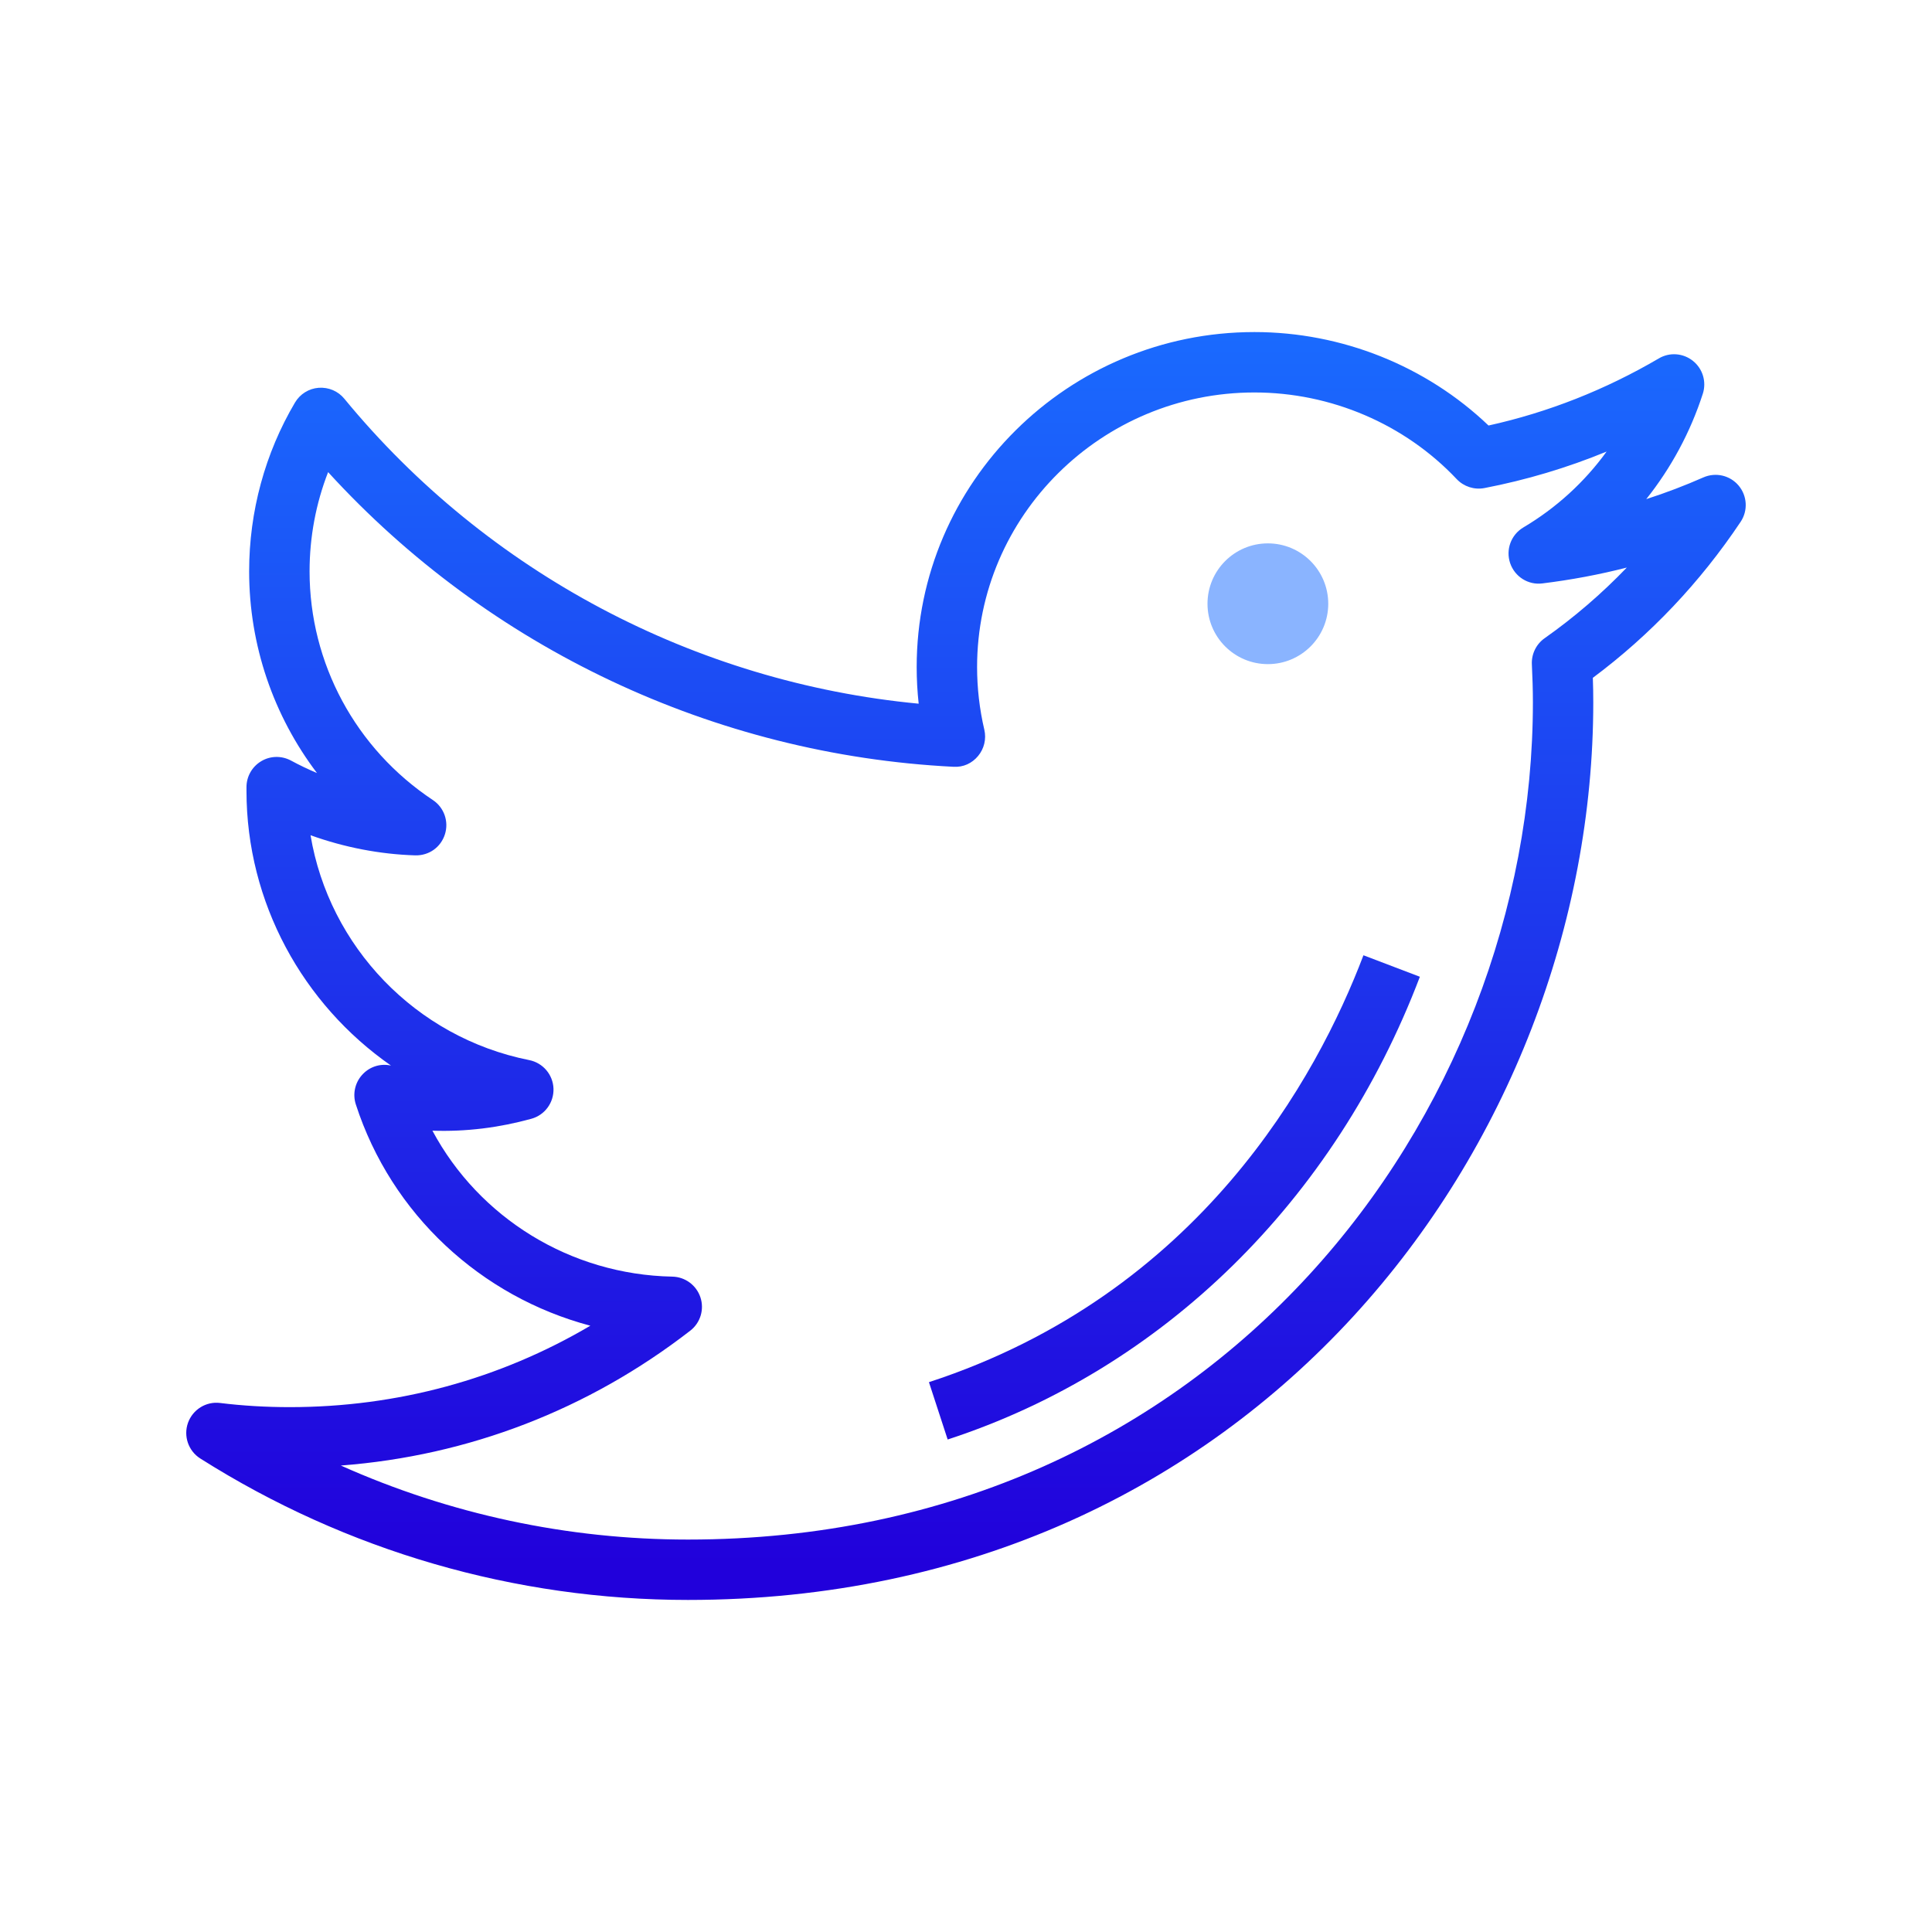 <?xml version="1.0" encoding="UTF-8"?>
<svg xmlns="http://www.w3.org/2000/svg" xmlns:xlink="http://www.w3.org/1999/xlink" width="256pt" height="256pt" viewBox="0 0 256 256" version="1.1">
<defs>
<linearGradient id="linear0" gradientUnits="userSpaceOnUse" x1="86" y1="26.703" x2="86" y2="140.274" gradientTransform="matrix(1.488,0,0,1.488,0,0)">
<stop offset="0" style="stop-color:rgb(10.196%,42.745%,100%);stop-opacity:1;"/>
<stop offset="1" style="stop-color:rgb(12.941%,0%,85.882%);stop-opacity:1;"/>
</linearGradient>
<linearGradient id="linear1" gradientUnits="userSpaceOnUse" x1="104.552" y1="26.703" x2="104.552" y2="140.274" gradientTransform="matrix(1.488,0,0,1.488,0,0)">
<stop offset="0" style="stop-color:rgb(10.196%,42.745%,100%);stop-opacity:1;"/>
<stop offset="1" style="stop-color:rgb(12.941%,0%,85.882%);stop-opacity:1;"/>
</linearGradient>
<linearGradient id="linear2" gradientUnits="userSpaceOnUse" x1="112.875" y1="48.319" x2="112.875" y2="57.856" gradientTransform="matrix(4,0,0,4,0,0)">
<stop offset="0" style="stop-color:rgb(54.118%,70.588%,100%);stop-opacity:1;"/>
<stop offset="1" style="stop-color:rgb(40.392%,29.804%,100%);stop-opacity:1;"/>
</linearGradient>
</defs>
<g id="surface8549443">
<path style=" stroke:none;fill-rule:nonzero;fill:url(#linear0);" d="M 230.379 64.344 C 229.234 62.98 227.332 62.543 225.699 63.262 C 223.242 64.344 220.719 65.309 218.137 66.137 C 221.434 61.996 223.984 57.273 225.633 52.172 C 226.141 50.59 225.625 48.863 224.328 47.824 C 223.031 46.781 221.23 46.645 219.805 47.492 C 212.695 51.656 205.117 54.645 197.238 56.383 C 188.977 48.488 177.797 44 166.219 44 C 141.543 44 121.465 63.91 121.465 88.387 C 121.465 90.004 121.551 91.629 121.73 93.242 C 92.094 90.426 64.574 75.871 45.625 52.832 C 44.797 51.824 43.551 51.293 42.223 51.383 C 40.926 51.484 39.754 52.211 39.09 53.336 C 35.117 60.051 33.012 67.789 33.012 75.707 C 33.012 85.496 36.238 94.828 42 102.43 C 40.832 101.938 39.684 101.387 38.562 100.781 C 37.32 100.113 35.82 100.137 34.613 100.863 C 33.398 101.59 32.66 102.891 32.66 104.301 L 32.66 104.777 C 32.66 119.609 40.133 133.066 51.805 141.191 C 51.758 141.184 51.707 141.172 51.66 141.164 C 50.262 140.902 48.863 141.41 47.941 142.473 C 47.016 143.531 46.715 144.996 47.148 146.336 C 51.875 160.93 63.742 171.82 78.223 175.664 C 66.211 182.746 52.621 186.453 38.395 186.453 C 35.254 186.453 32.145 186.27 29.164 185.902 C 27.297 185.668 25.539 186.777 24.91 188.531 C 24.285 190.293 24.961 192.258 26.539 193.258 C 45.91 205.52 68.258 212 91.16 212 C 166.246 212 211.117 151.523 211.117 93.055 C 211.117 91.973 211.098 90.891 211.059 89.816 C 218.688 84.125 225.27 77.18 230.645 69.141 C 231.633 67.66 231.523 65.707 230.379 64.344 Z M 204.668 84.57 C 203.551 85.359 202.914 86.664 202.98 88.031 C 203.059 89.691 203.117 91.367 203.117 93.055 C 203.117 147.59 161.238 204 91.16 204 C 75.23 204 59.586 200.641 45.164 194.191 C 62.066 192.906 77.957 186.793 91.465 176.32 C 92.805 175.281 93.344 173.512 92.809 171.902 C 92.273 170.297 90.785 169.195 89.09 169.16 C 75.562 168.898 63.473 161.352 57.297 149.82 C 61.758 149.973 66.109 149.426 70.398 148.246 C 72.188 147.758 73.402 146.102 73.34 144.246 C 73.273 142.391 71.941 140.832 70.125 140.469 C 55.031 137.461 43.598 125.375 41.148 110.672 C 45.637 112.285 50.336 113.195 55.02 113.34 C 56.855 113.383 58.41 112.258 58.953 110.555 C 59.496 108.852 58.844 106.996 57.355 106.008 C 47.125 99.215 41.02 87.887 41.02 75.707 C 41.02 71.168 41.859 66.707 43.477 62.559 C 64.754 85.867 94.613 100.004 126.332 101.602 C 127.645 101.688 128.801 101.137 129.602 100.172 C 130.406 99.207 130.711 97.922 130.43 96.699 C 129.789 93.961 129.469 91.164 129.469 88.391 C 129.469 68.328 145.957 52.004 166.223 52.004 C 176.371 52.004 186.141 56.191 193.023 63.488 C 193.965 64.48 195.348 64.926 196.691 64.672 C 202.23 63.605 207.648 61.988 212.883 59.836 C 209.969 63.863 206.223 67.297 201.848 69.891 C 200.219 70.859 199.492 72.832 200.105 74.629 C 200.715 76.414 202.492 77.547 204.375 77.305 C 208.184 76.836 211.922 76.137 215.562 75.203 C 212.238 78.664 208.602 81.797 204.668 84.57 Z M 204.668 84.57 "/>
<path style=" stroke:none;fill-rule:nonzero;fill:url(#linear1);" d="M 123.09 183.145 L 125.57 190.742 C 154.062 181.441 176.867 159.09 188.141 129.426 L 180.664 126.578 C 174.543 142.684 158.934 171.438 123.09 183.145 Z M 123.09 183.145 "/>
<path style=" stroke:none;fill-rule:nonzero;fill:url(#linear2);" d="M 176 80 C 176 84.418 172.418 88 168 88 C 163.582 88 160 84.418 160 80 C 160 75.582 163.582 72 168 72 C 172.418 72 176 75.582 176 80 Z M 176 80 "/>
</g>
</svg>
